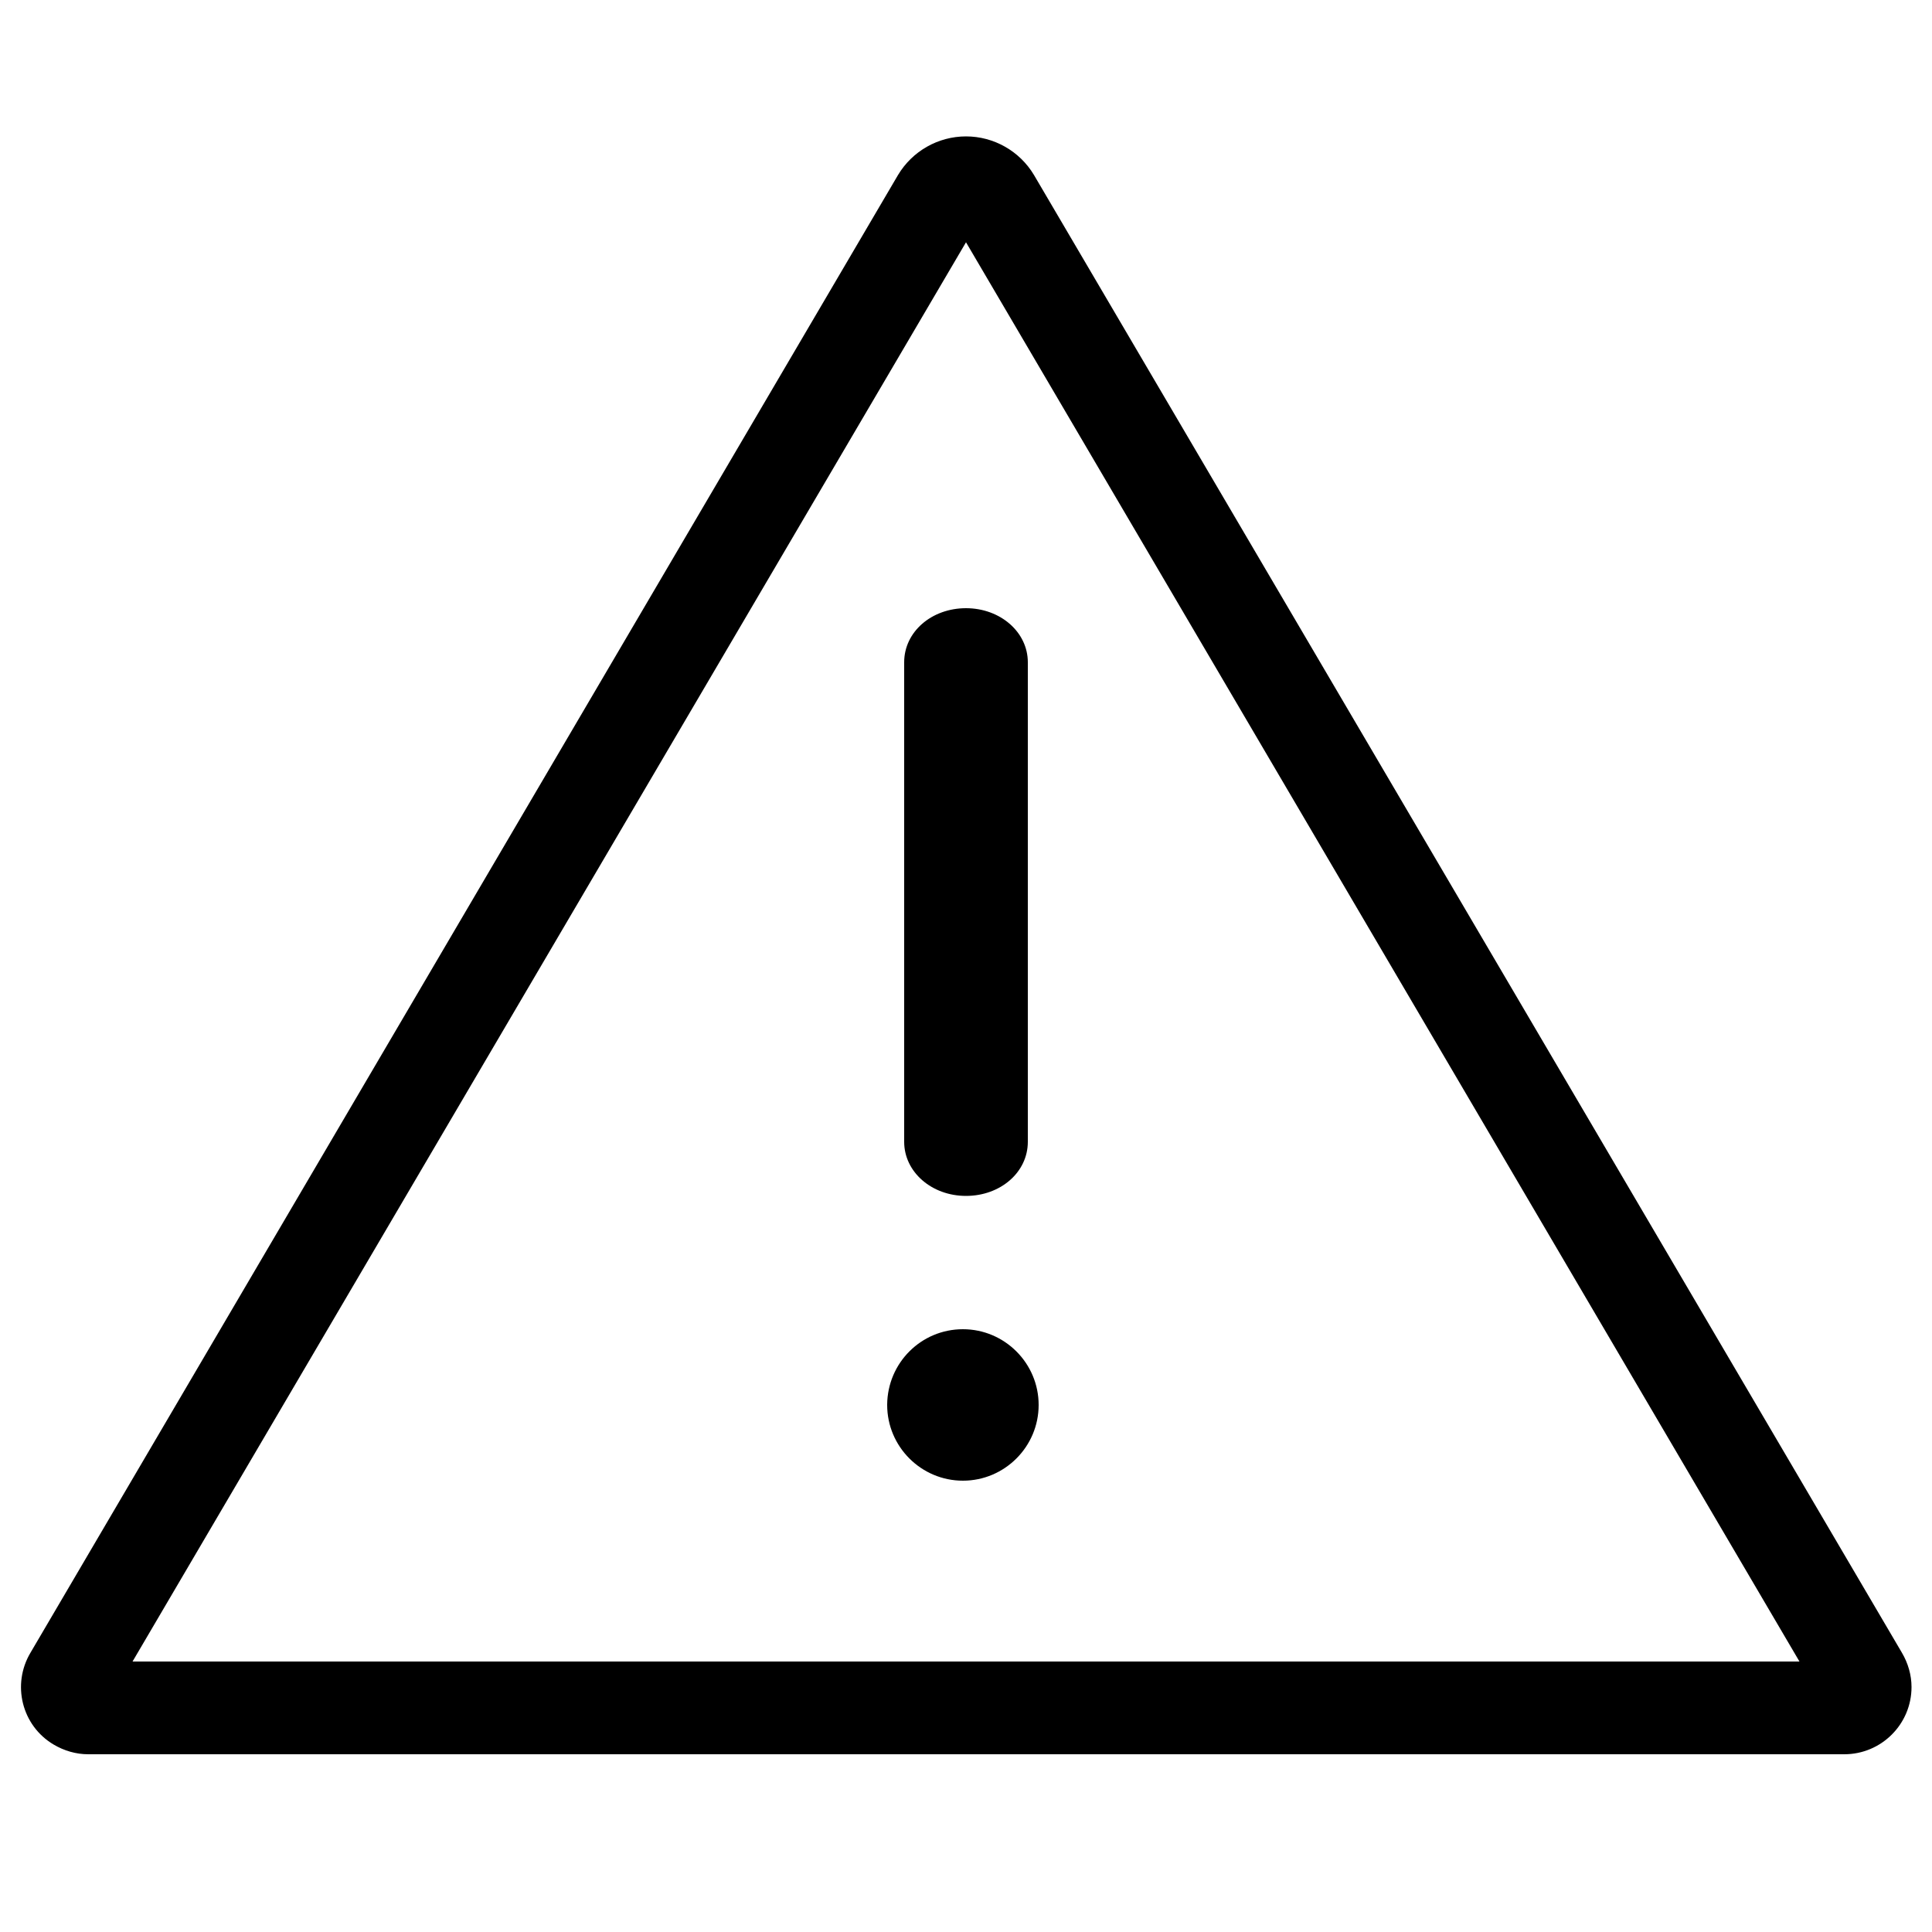 <?xml version="1.0" encoding="utf-8"?>
<!-- Generator: Adobe Illustrator 21.1.0, SVG Export Plug-In . SVG Version: 6.00 Build 0)  -->
<svg version="1.1" id="Layer_1" xmlns="http://www.w3.org/2000/svg" xmlns:xlink="http://www.w3.org/1999/xlink" x="0px" y="0px"
	 viewBox="0 0 500 500" style="enable-background:new 0 0 500 500;" xml:space="preserve">
<path d="M234,295.5c0,7.8,7.1,14,16,14s16-6.1,16-14V171.4c0-7.8-7.1-14-16-14s-16,6.1-16,14V295.5z"/>
<path d="M229.6,363.6c0,10.8,8.8,19.6,19.6,19.6c10.8,0,19.6-8.8,19.6-19.6S260,344,249.2,344s-19.5,8.7-19.6,19.5V363.6z"/>
<path d="M250,62.7L465.7,430H34.3L250,62.7z M250,35.3c-7.2,0-13.9,3.8-17.6,10L7.9,427.7c-4.9,8.2-2.3,18.9,6,23.8
	c2.7,1.6,5.8,2.5,8.9,2.5h454.5c9.6,0,17.4-7.8,17.4-17.4c0-3.1-0.9-6.2-2.5-8.9L267.6,45.3C263.9,39.1,257.2,35.3,250,35.3
	L250,35.3z"/>
</svg>
